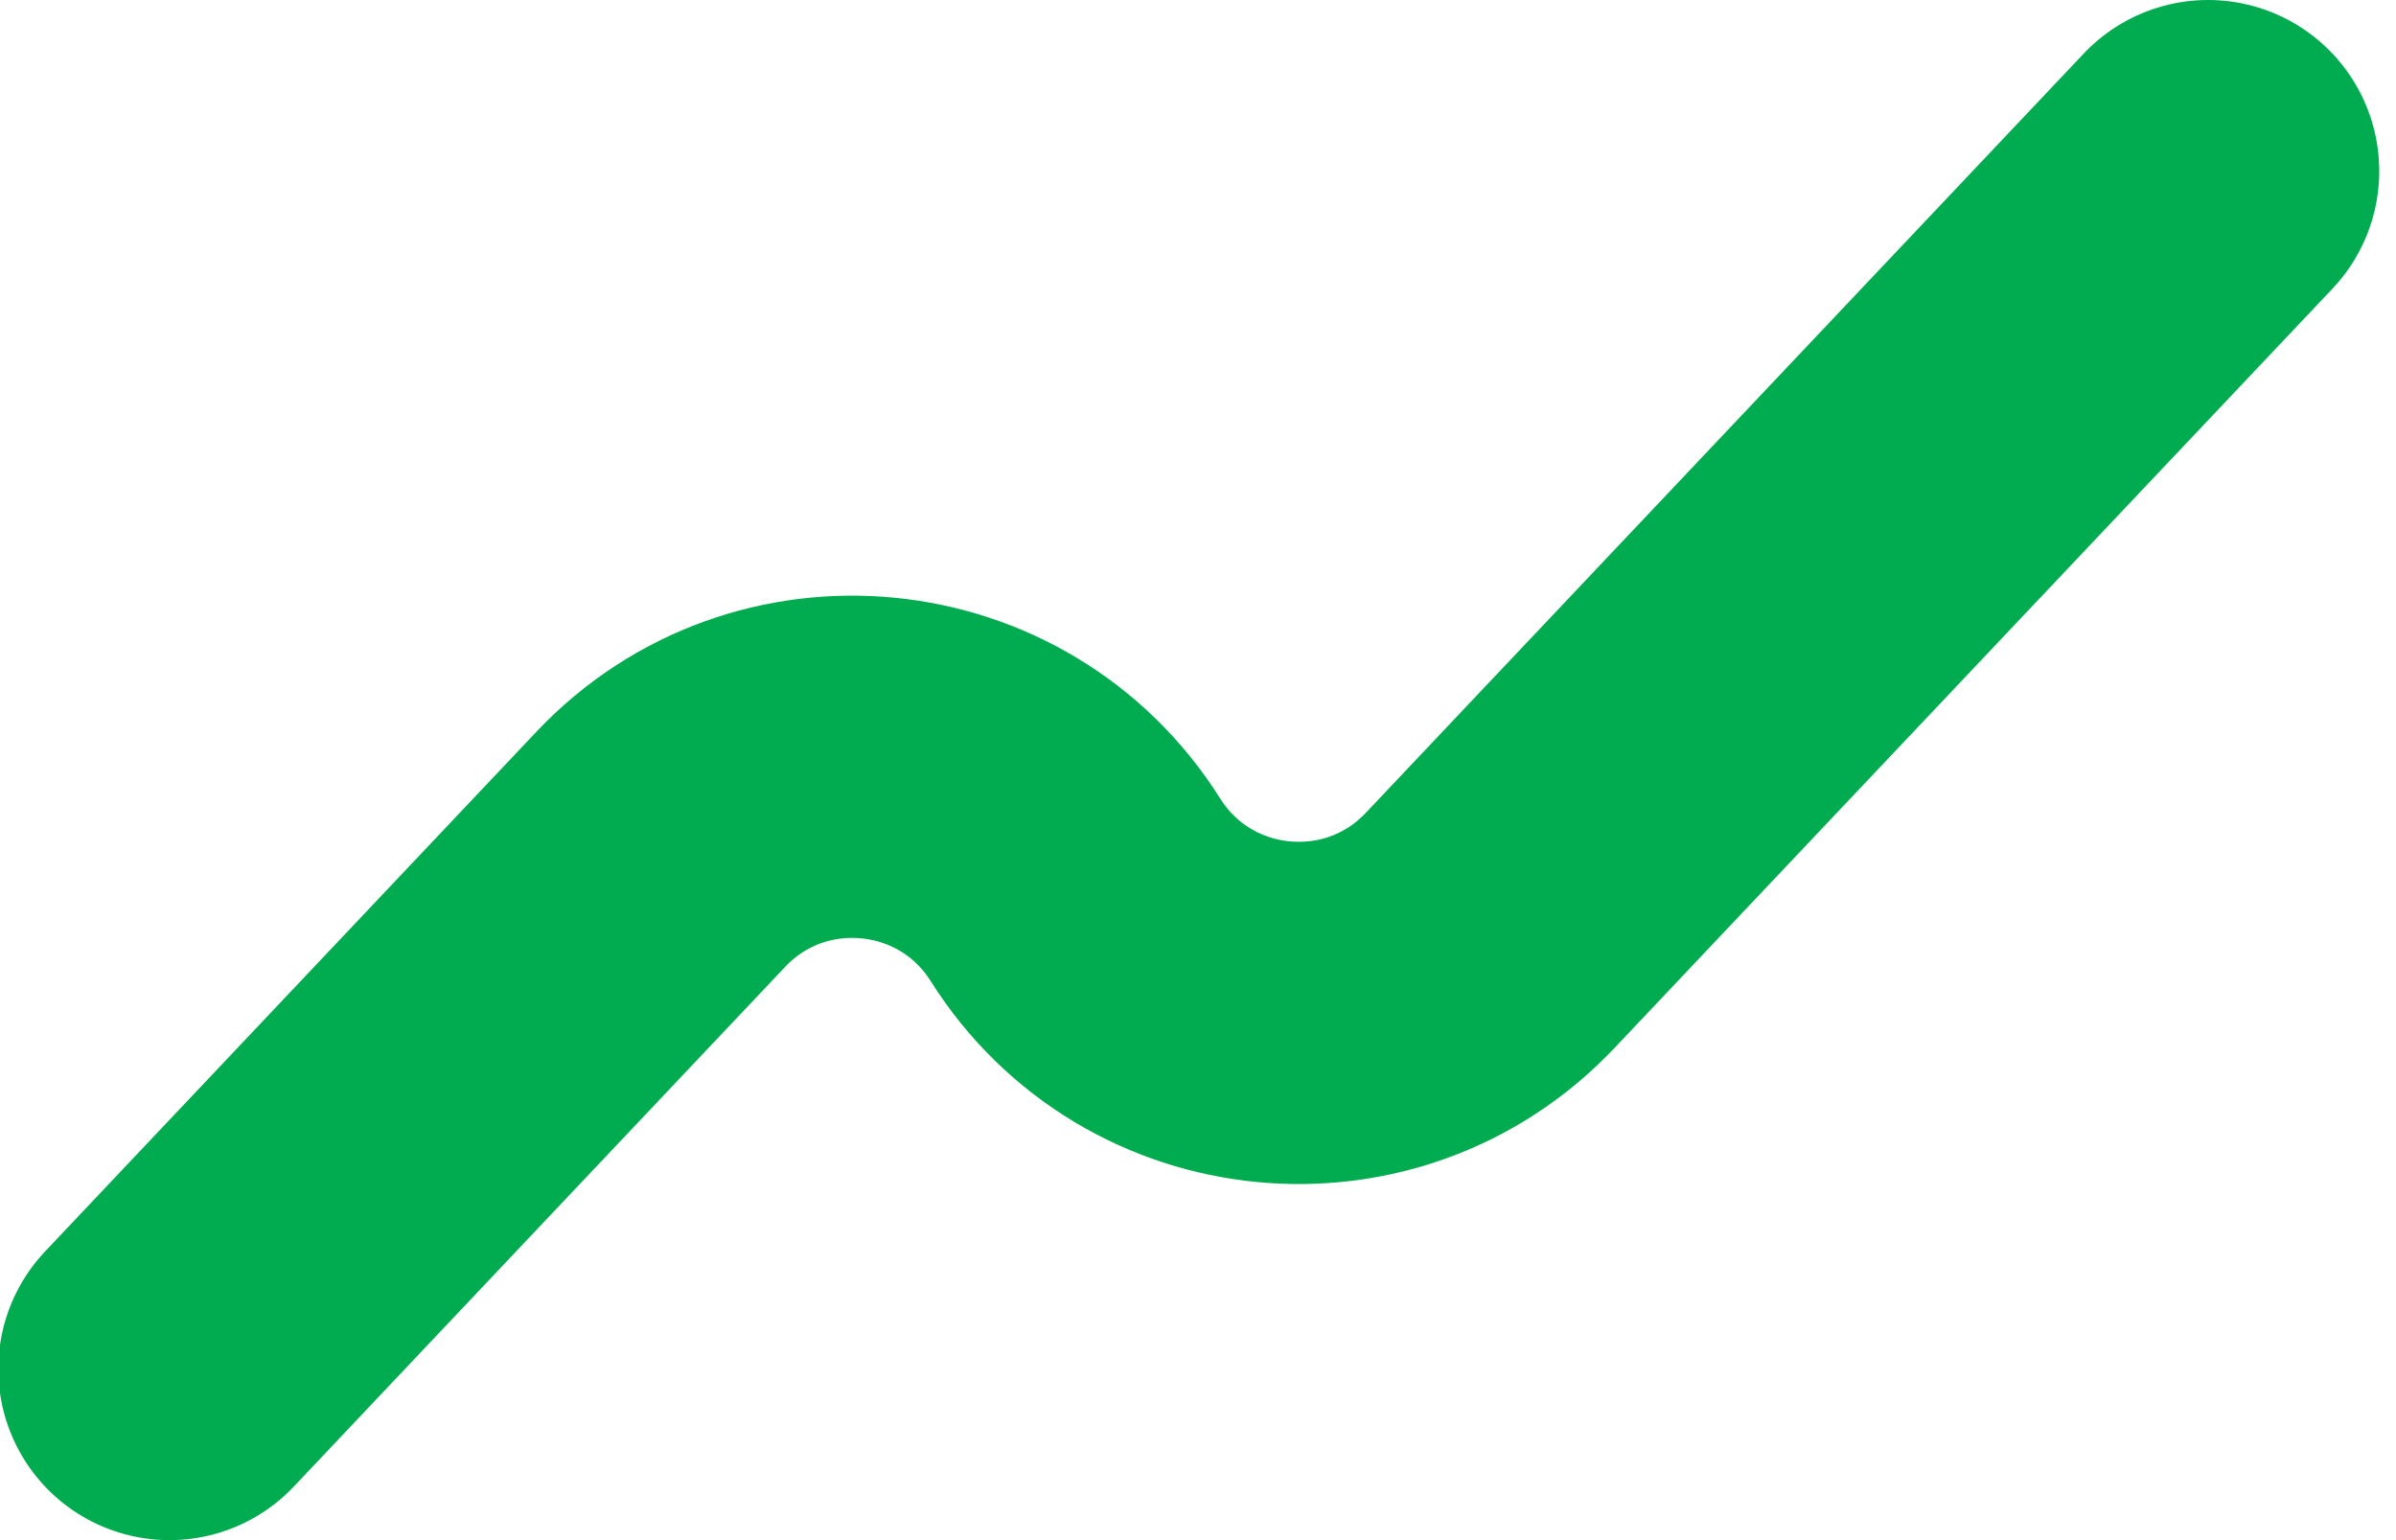 <svg width="14" height="9" viewBox="0 0 14 9" fill="none" xmlns="http://www.w3.org/2000/svg">
<path d="M12.902 1L8.707 5.437C8.016 6.168 6.821 6.051 6.284 5.2V5.2C5.748 4.349 4.552 4.232 3.861 4.963L0.99 8" stroke="#00AC4F" stroke-width="2" stroke-linecap="round" stroke-linejoin="round"/>
</svg>
